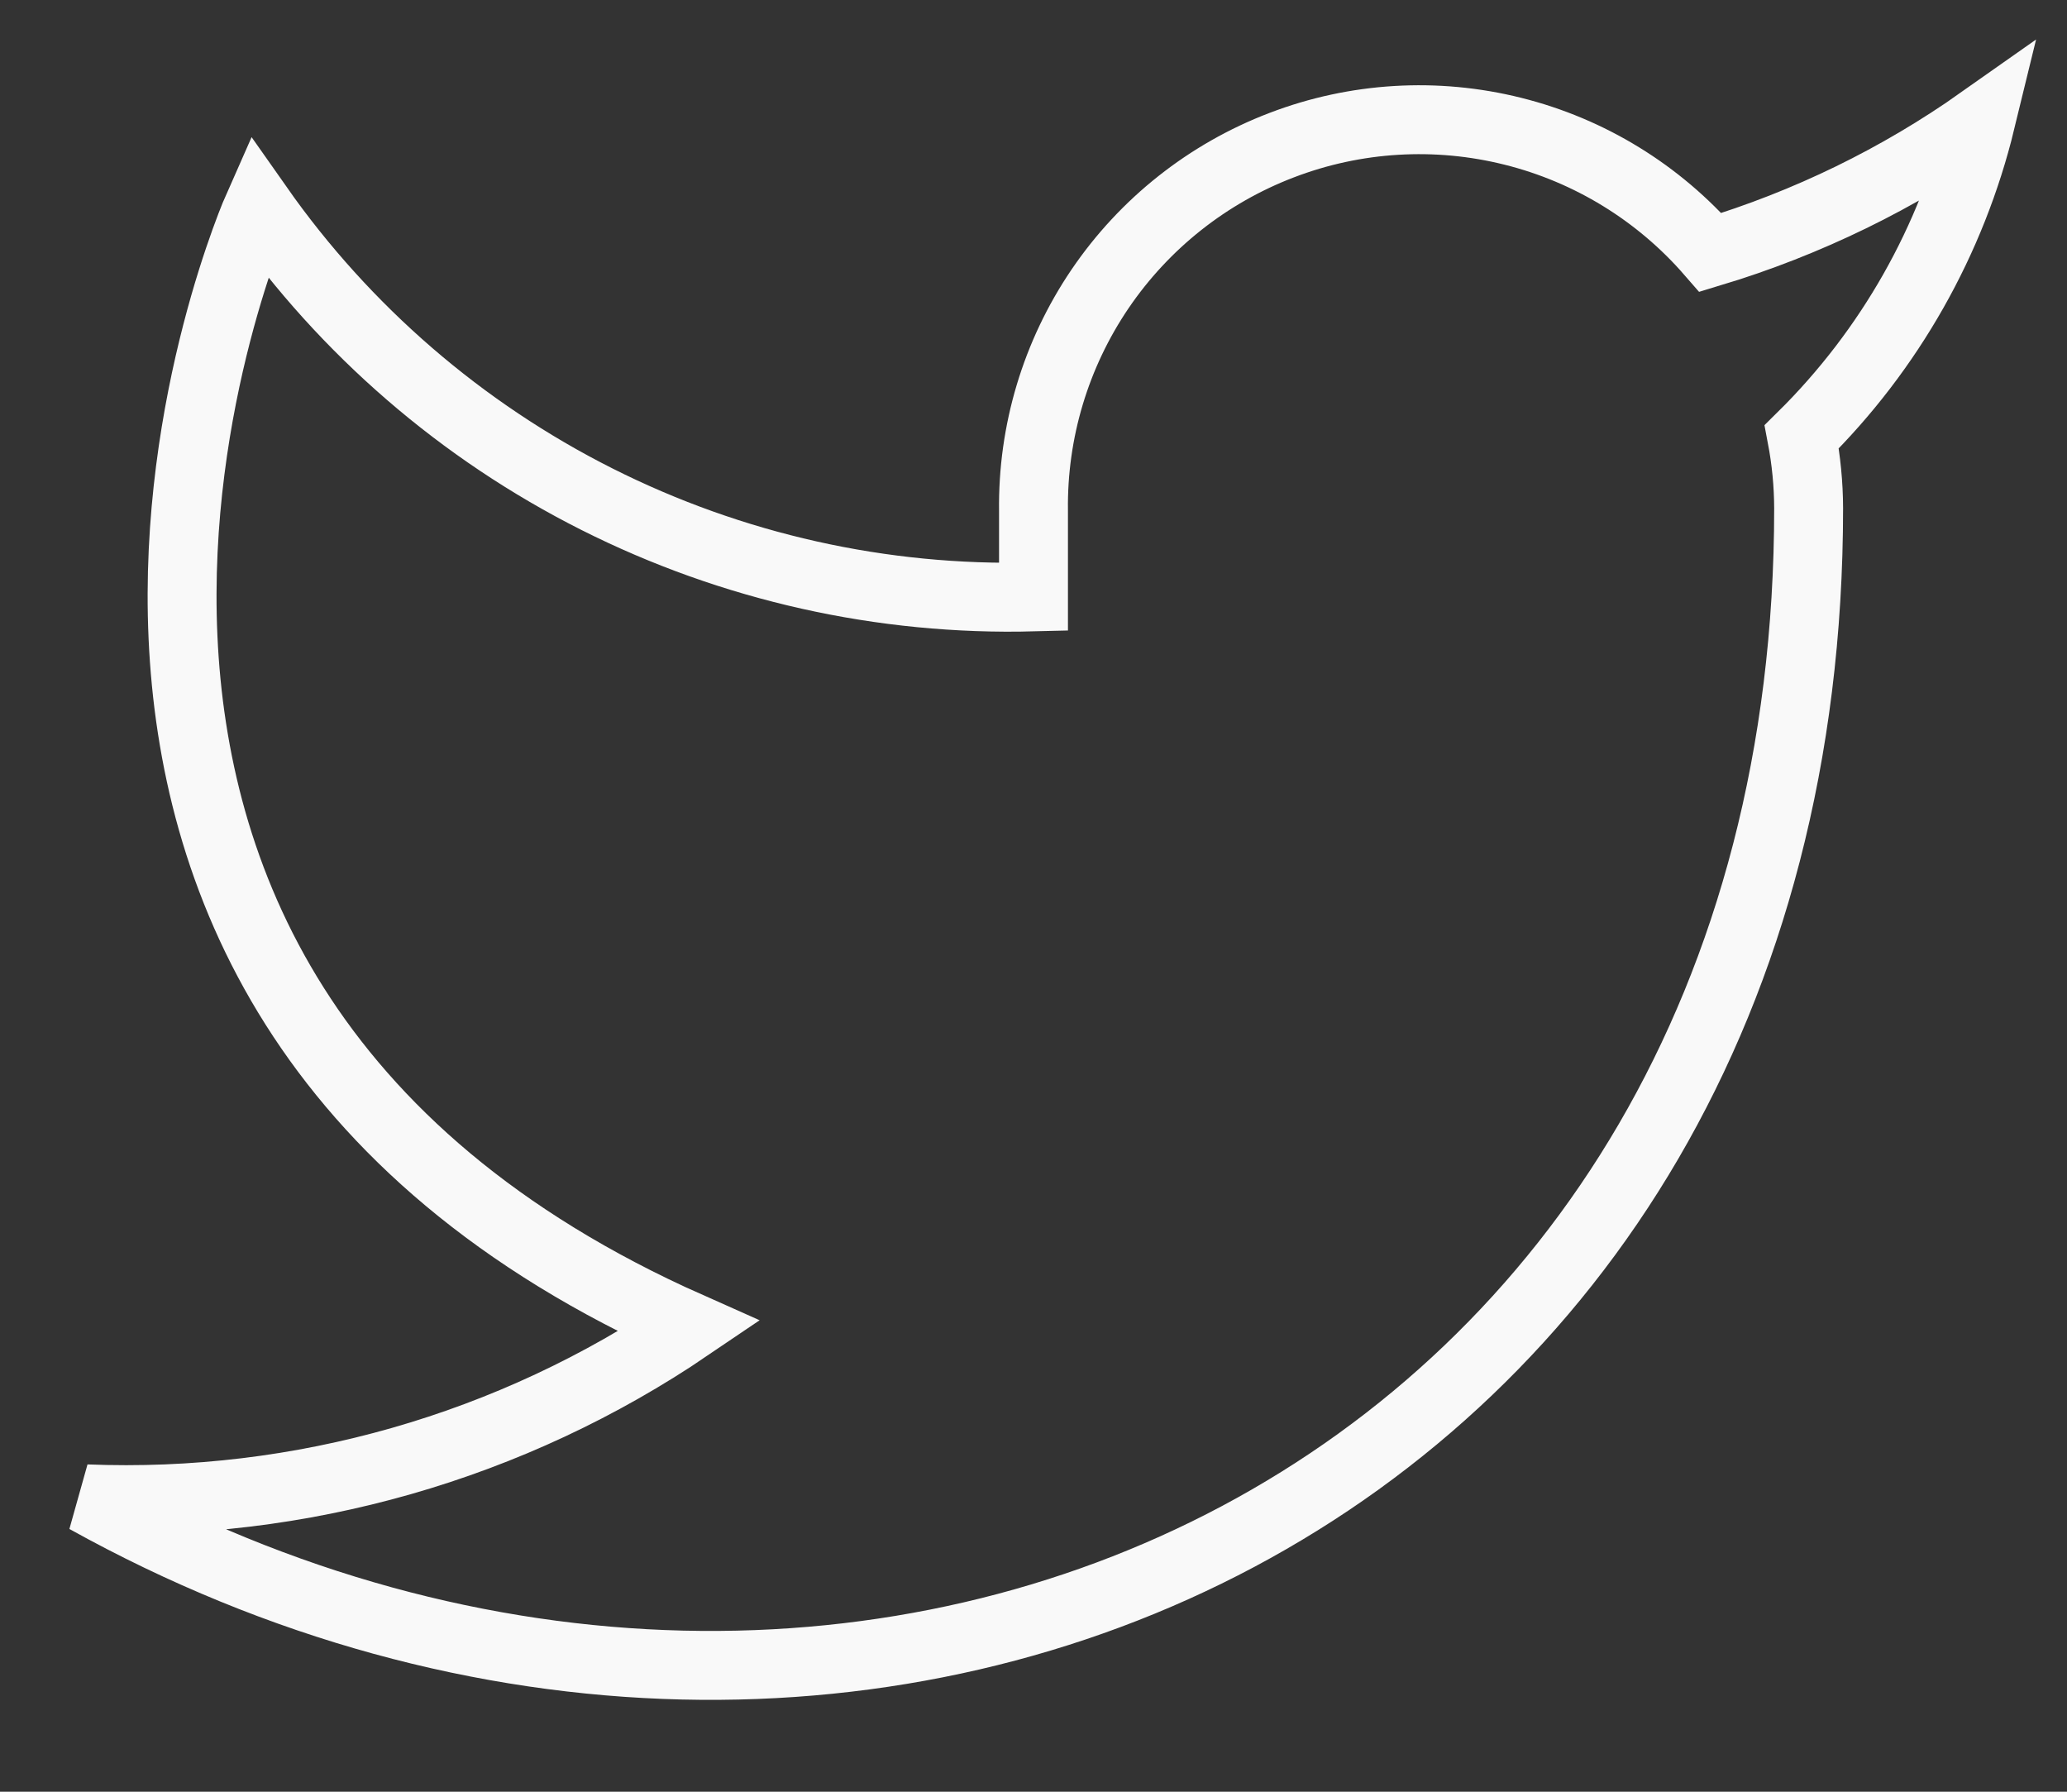 <svg width="30" height="26" viewBox="0 0 30 26" fill="none" xmlns="http://www.w3.org/2000/svg">
<rect x="0" y="0" width="30" height="26" fill="#333333" stroke="none"/>
<path d="M28.75 1.75C27.553 2.594 26.228 3.24 24.825 3.663C24.072 2.797 23.072 2.183 21.959 1.905C20.846 1.626 19.674 1.696 18.603 2.106C17.531 2.515 16.611 3.243 15.966 4.192C15.322 5.141 14.985 6.265 15 7.412V8.662C12.803 8.719 10.627 8.232 8.664 7.244C6.701 6.256 5.013 4.798 3.75 3C3.75 3 -1.25 14.25 10 19.25C7.426 20.997 4.359 21.874 1.25 21.75C12.5 28 26.25 21.75 26.25 7.375C26.249 7.027 26.215 6.679 26.15 6.338C27.426 5.079 28.326 3.491 28.75 1.75V1.75Z" stroke="#F9F9F9" strokeWidth="2" strokeLinecap="round" strokeLinejoin="round"/>
</svg>
